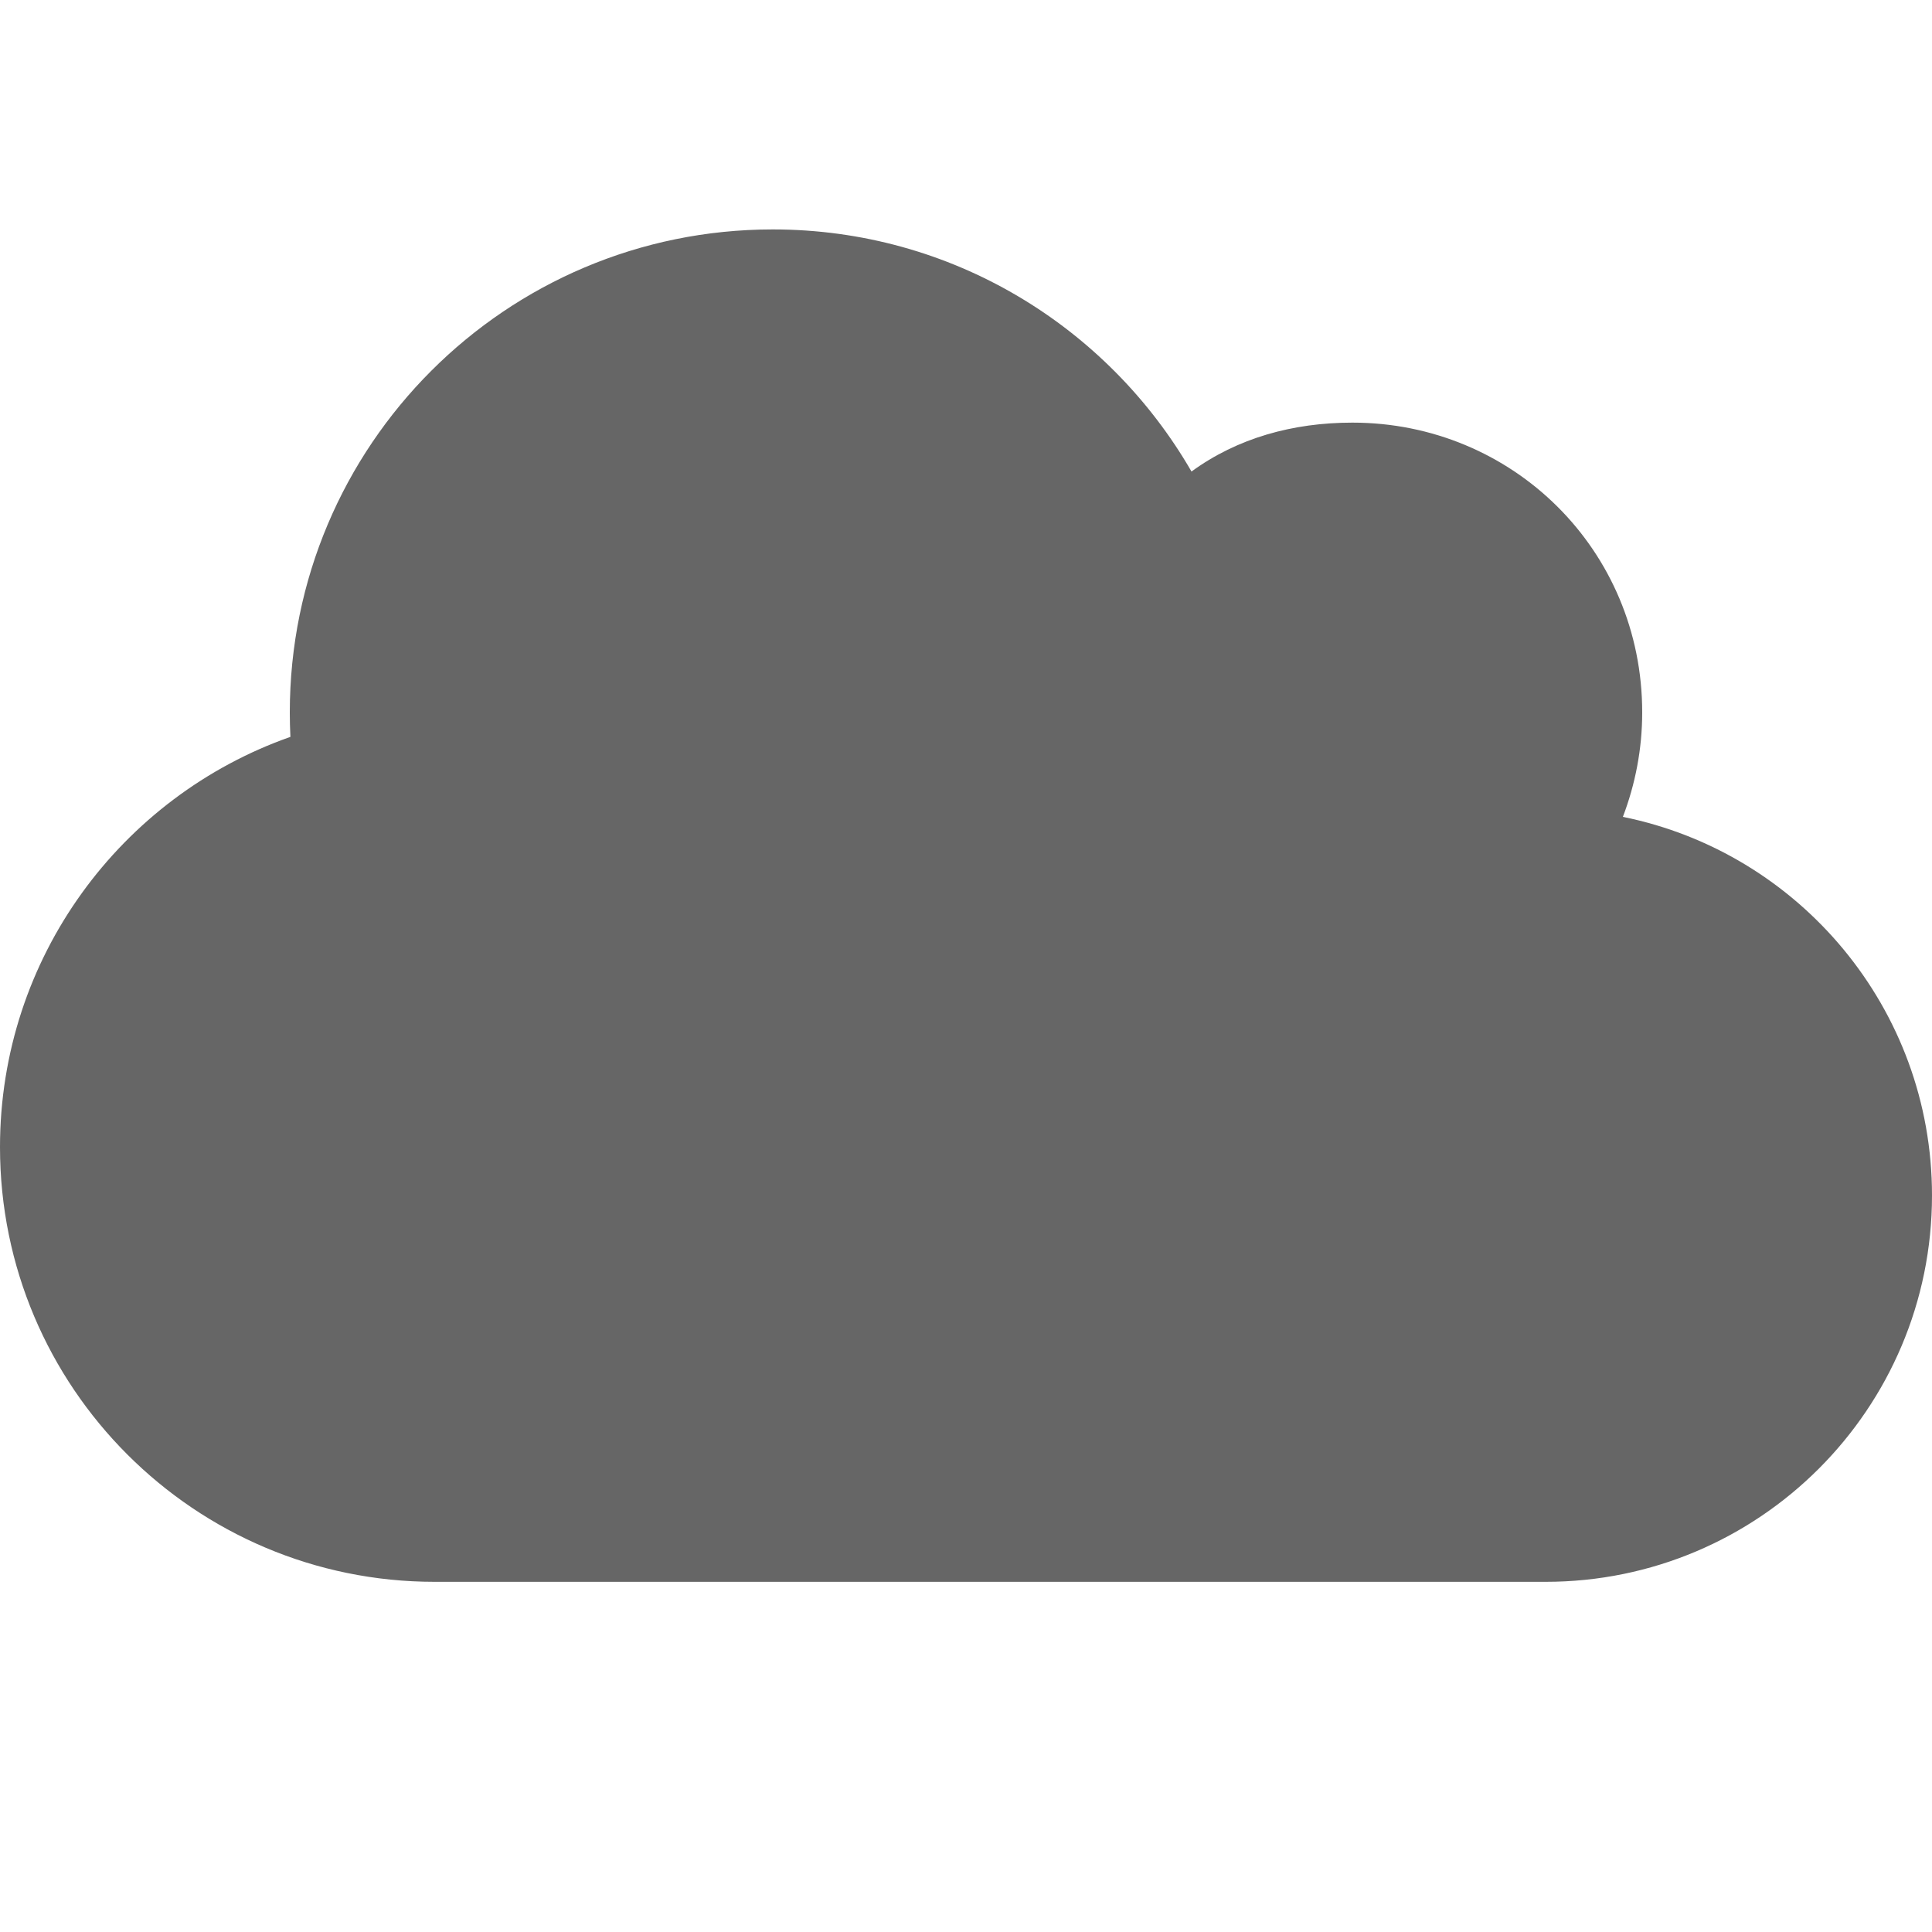 <svg viewBox="0 0 16 16" height="16px" width="16px" xmlns="http://www.w3.org/2000/svg" xmlns:bx="https://boxy-svg.com">
  <defs></defs>
  <g transform="matrix(0.025, 0, 0, 0.025, 8, 7.5)" bx:origin="0 0">
    <path style="stroke: none; stroke-width: 0; stroke-dasharray: none; stroke-linecap: butt; stroke-dashoffset: 0; stroke-linejoin: miter; stroke-miterlimit: 4; fill: rgb(102,102,102); fill-rule: nonzero; opacity: 1;" vector-effect="non-scaling-stroke" transform=" translate(-320, -256)" d="M 96.2 200.1 C 96.07 197.4 96 194.7 96 192 C 96 103.6 167.6 32 256 32 C 315.3 32 367 64.25 394.7 112.2 C 409.9 101.1 428.3 96 448 96 C 501 96 544 138.1 544 192 C 544 204.2 541.7 215.8 537.6 226.6 C 596 238.4 640 290.1 640 352 C 640 422.7 582.7 480 512 480 H 144 C 64.47 480 0 415.5 0 336 C 0 273.2 40.17 219.8 96.2 200.1 z" stroke-linecap="round"></path>
  </g>
</svg>
